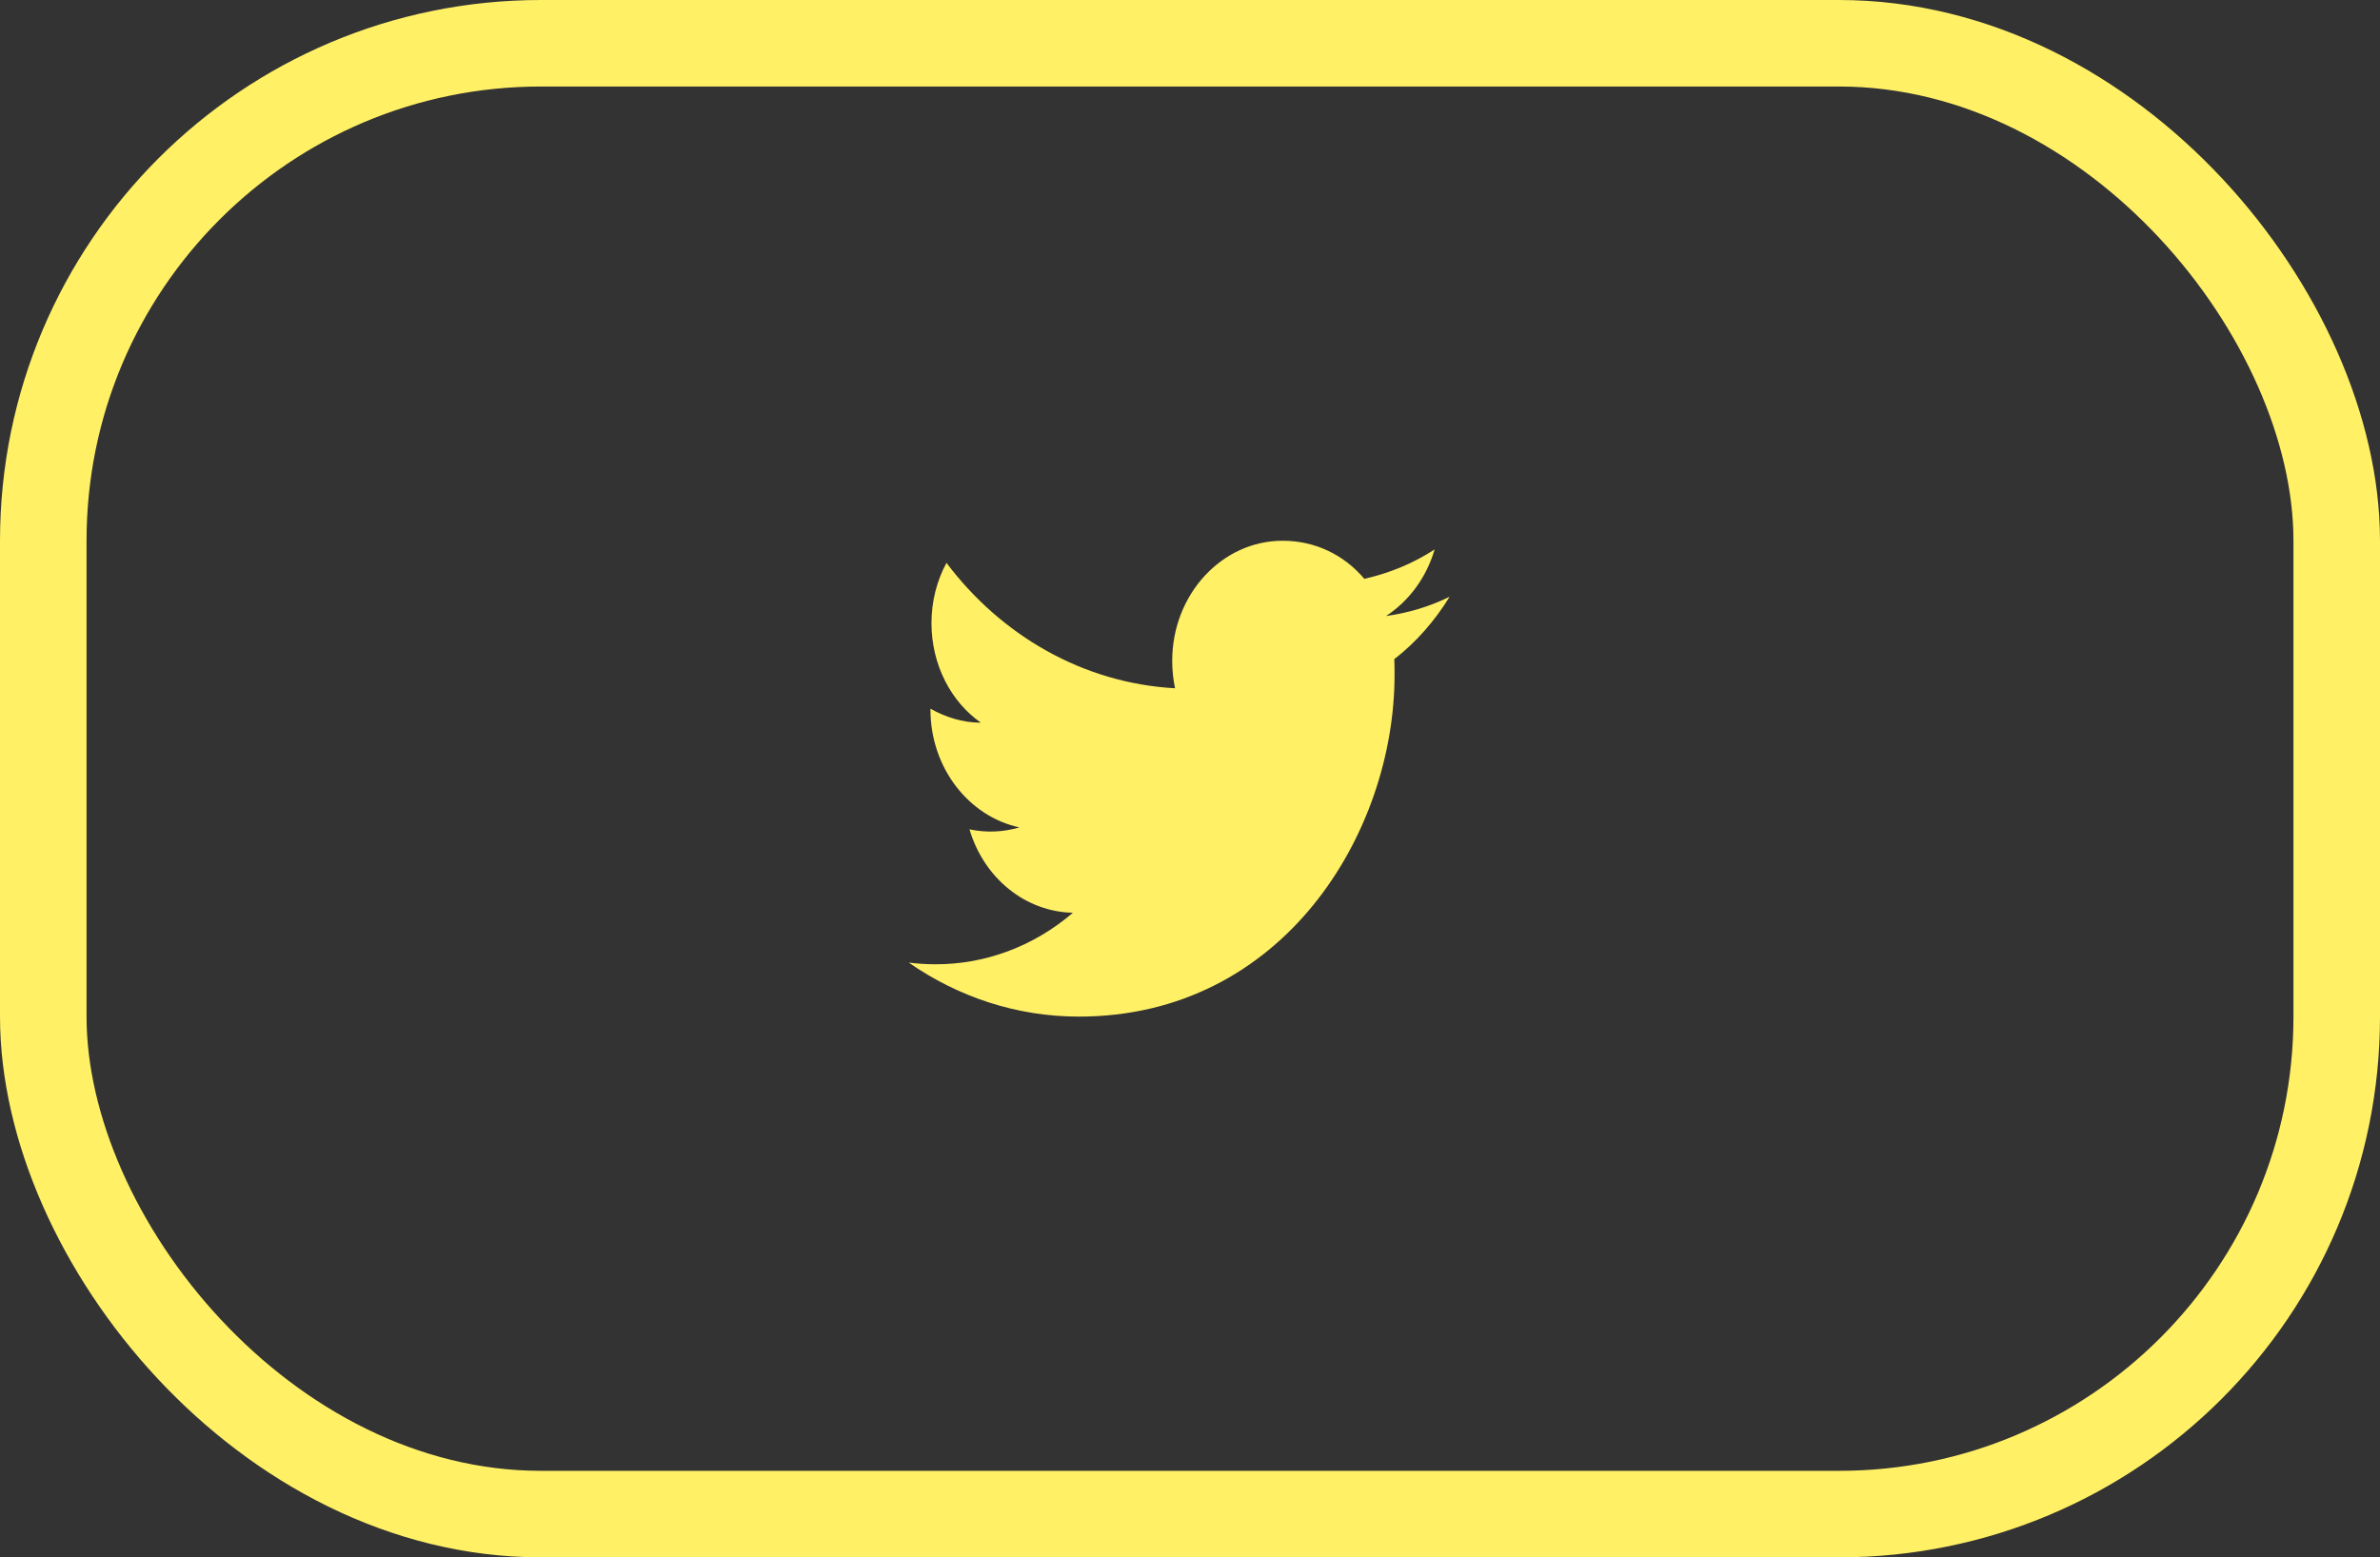 <svg width="220" height="144" viewBox="0 0 220 144" fill="none" xmlns="http://www.w3.org/2000/svg">
<rect x="0" y="0" width="220" height="144" fill="#333333" stroke="none"/>
<rect x="4" y="4" width="212" height="136" rx="46" stroke="#FFF066" stroke-width="8"/>
<path d="M134 55.176C132.16 56.082 130.176 56.678 128.12 56.962C130.224 55.591 131.849 53.416 132.614 50.802C130.63 52.096 128.431 53.002 126.113 53.52C124.225 51.294 121.572 50 118.56 50C112.944 50 108.355 54.969 108.355 61.103C108.355 61.983 108.45 62.838 108.618 63.64C100.109 63.174 92.532 58.748 87.49 52.045C86.605 53.675 86.103 55.591 86.103 57.609C86.103 61.466 87.896 64.882 90.668 66.823C88.971 66.823 87.394 66.306 86.008 65.529V65.607C86.008 70.991 89.545 75.494 94.229 76.504C92.725 76.949 91.147 77.011 89.617 76.685C90.266 78.891 91.537 80.822 93.252 82.205C94.967 83.589 97.039 84.355 99.177 84.398C95.553 87.505 91.06 89.184 86.438 89.16C85.625 89.16 84.813 89.108 84 89.005C88.541 92.162 93.943 94 99.727 94C118.56 94 128.909 77.073 128.909 62.398C128.909 61.906 128.909 61.44 128.885 60.948C130.893 59.395 132.614 57.428 134 55.176Z" fill="#FFF066"/>
</svg>

